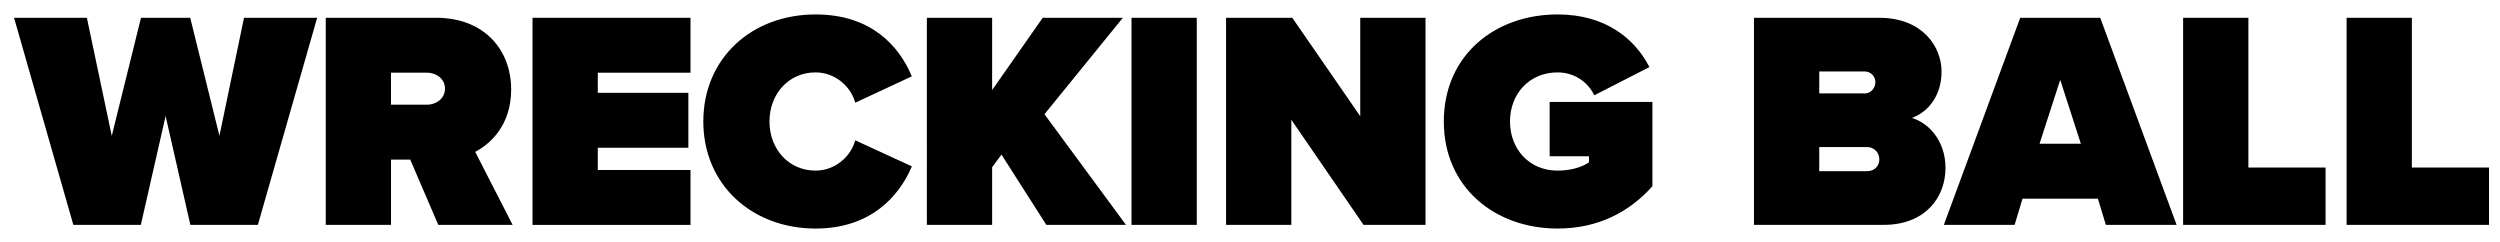 <?xml version="1.0" encoding="utf-8"?>
<!-- Generator: Adobe Illustrator 24.1.0, SVG Export Plug-In . SVG Version: 6.00 Build 0)  -->
<svg version="1.1" id="Layer_1" xmlns="http://www.w3.org/2000/svg" xmlns:xlink="http://www.w3.org/1999/xlink" x="0px" y="0px"
	 viewBox="0 0 1366 132" style="enable-background:new 0 0 1366 132;" xml:space="preserve">
<style type="text/css">
	.st0{stroke:#000000;stroke-width:2;}
</style>
<g id="Layer_16">
</g>
<g id="Layer_15">
</g>
<g id="Layer_14">
</g>
<g id="Layer_13">
	<path class="st0" d="M90.49,58.88l-14.33,62.99H40.83L9,10.72h37.66l14.33,67.99l16.83-67.99h25.33l16.83,67.99l14.16-67.99h37.83
		l-31.83,111.15h-35.33L90.49,58.88z"/>
</g>
<g id="Layer_12">
	<path class="st0" d="M224.81,86.21h-12.16v35.66h-33.66V10.72h59.32c26,0,39.99,17.33,39.99,38.16c0,19.16-11.16,29.33-20,33.66
		l20.16,39.33h-38.33L224.81,86.21z M233.14,38.71h-20.5v19.5h20.5c5.67,0,11-3.67,11-9.83C244.14,42.38,238.8,38.71,233.14,38.71z"
		/>
</g>
<g id="Layer_11">
	<path class="st0" d="M291.97,10.72h84.32v28h-50.66v13h49.49v28h-49.49v14.16h50.66v28h-84.32V10.72z"/>
</g>
<g id="Layer_10">
	<path class="st0" d="M385.29,66.38c0-34.33,26.33-57.49,60.32-57.49c29.99,0,44.66,17,51.32,32.33l-29,13.5
		c-2.83-8.67-11.5-16.16-22.33-16.16c-15.33,0-26.16,12.33-26.16,27.83s10.83,27.83,26.16,27.83c10.83,0,19.5-7.5,22.33-16.16
		l29,13.33c-6.5,14.83-21.33,32.49-51.32,32.49C411.62,123.87,385.29,100.54,385.29,66.38z"/>
</g>
<g id="Layer_9">
	<path class="st0" d="M547.27,82.71l-6.17,8.33v30.83h-33.66V10.72h33.66v41.66l29.16-41.66h41.16l-41.99,51.66l43.83,59.49h-40.99
		L547.27,82.71z"/>
</g>
<g id="Layer_8">
	<path class="st0" d="M619.26,10.72h33.66v111.15h-33.66V10.72z"/>
</g>
<g id="Layer_7">
	<path class="st0" d="M704.58,62.21v59.66h-33.66V10.72h34.66l38.66,55.99V10.72h33.66v111.15h-32.33L704.58,62.21z"/>
</g>
<g id="Layer_6">
	<path class="st0" d="M851.06,8.89c25.83,0,41.16,13,48.83,27.33l-28.33,14.5c-3.67-6.83-11-12.16-20.5-12.16
		c-16.16,0-27,12.33-27,27.83s10.83,27.83,27,27.83c7.17,0,13.83-1.83,18.16-5v-4.83h-21.5V56.71h54.16v44.66
		c-12.33,13.66-29,22.5-50.82,22.5c-33.66,0-61.16-22-61.16-57.49C789.91,30.72,817.4,8.89,851.06,8.89z"/>
</g>
<g id="Layer_5">
	<path class="st0" d="M959.38,10.72h67.49c23,0,32.99,15.33,32.99,28.33c0,13.83-8.17,23.16-19,25.5
		c12,1.83,21.16,12.83,21.16,27.16c0,15.5-10.5,30.16-32.83,30.16h-69.82V10.72z M1019.04,52.05c3.5,0,6.67-3.17,6.67-7.17
		c0-3.83-3.17-6.83-6.67-6.83h-26v14H1019.04z M1020.04,94.54c4.83,0,7.83-3.33,7.83-7.5c0-4-3-7.67-7.83-7.67h-27v15.16H1020.04z"
		/>
</g>
<g id="Layer_4">
	<path class="st0" d="M1147.03,107.54h-42.66l-4.33,14.33h-36.49l40.99-111.15h42.33l40.99,111.15h-36.49L1147.03,107.54z
		 M1113.03,79.54h25.33l-12.66-39.16L1113.03,79.54z"/>
</g>
<g id="Layer_3">
	<path class="st0" d="M1193.86,10.72h33.66v81.82h42.16v29.33h-75.82V10.72z"/>
</g>
<g id="Layer_2">
	<path class="st0" d="M1283.18,10.72h33.66v81.82H1359v29.33h-75.82V10.72z"/>
</g>
</svg>
